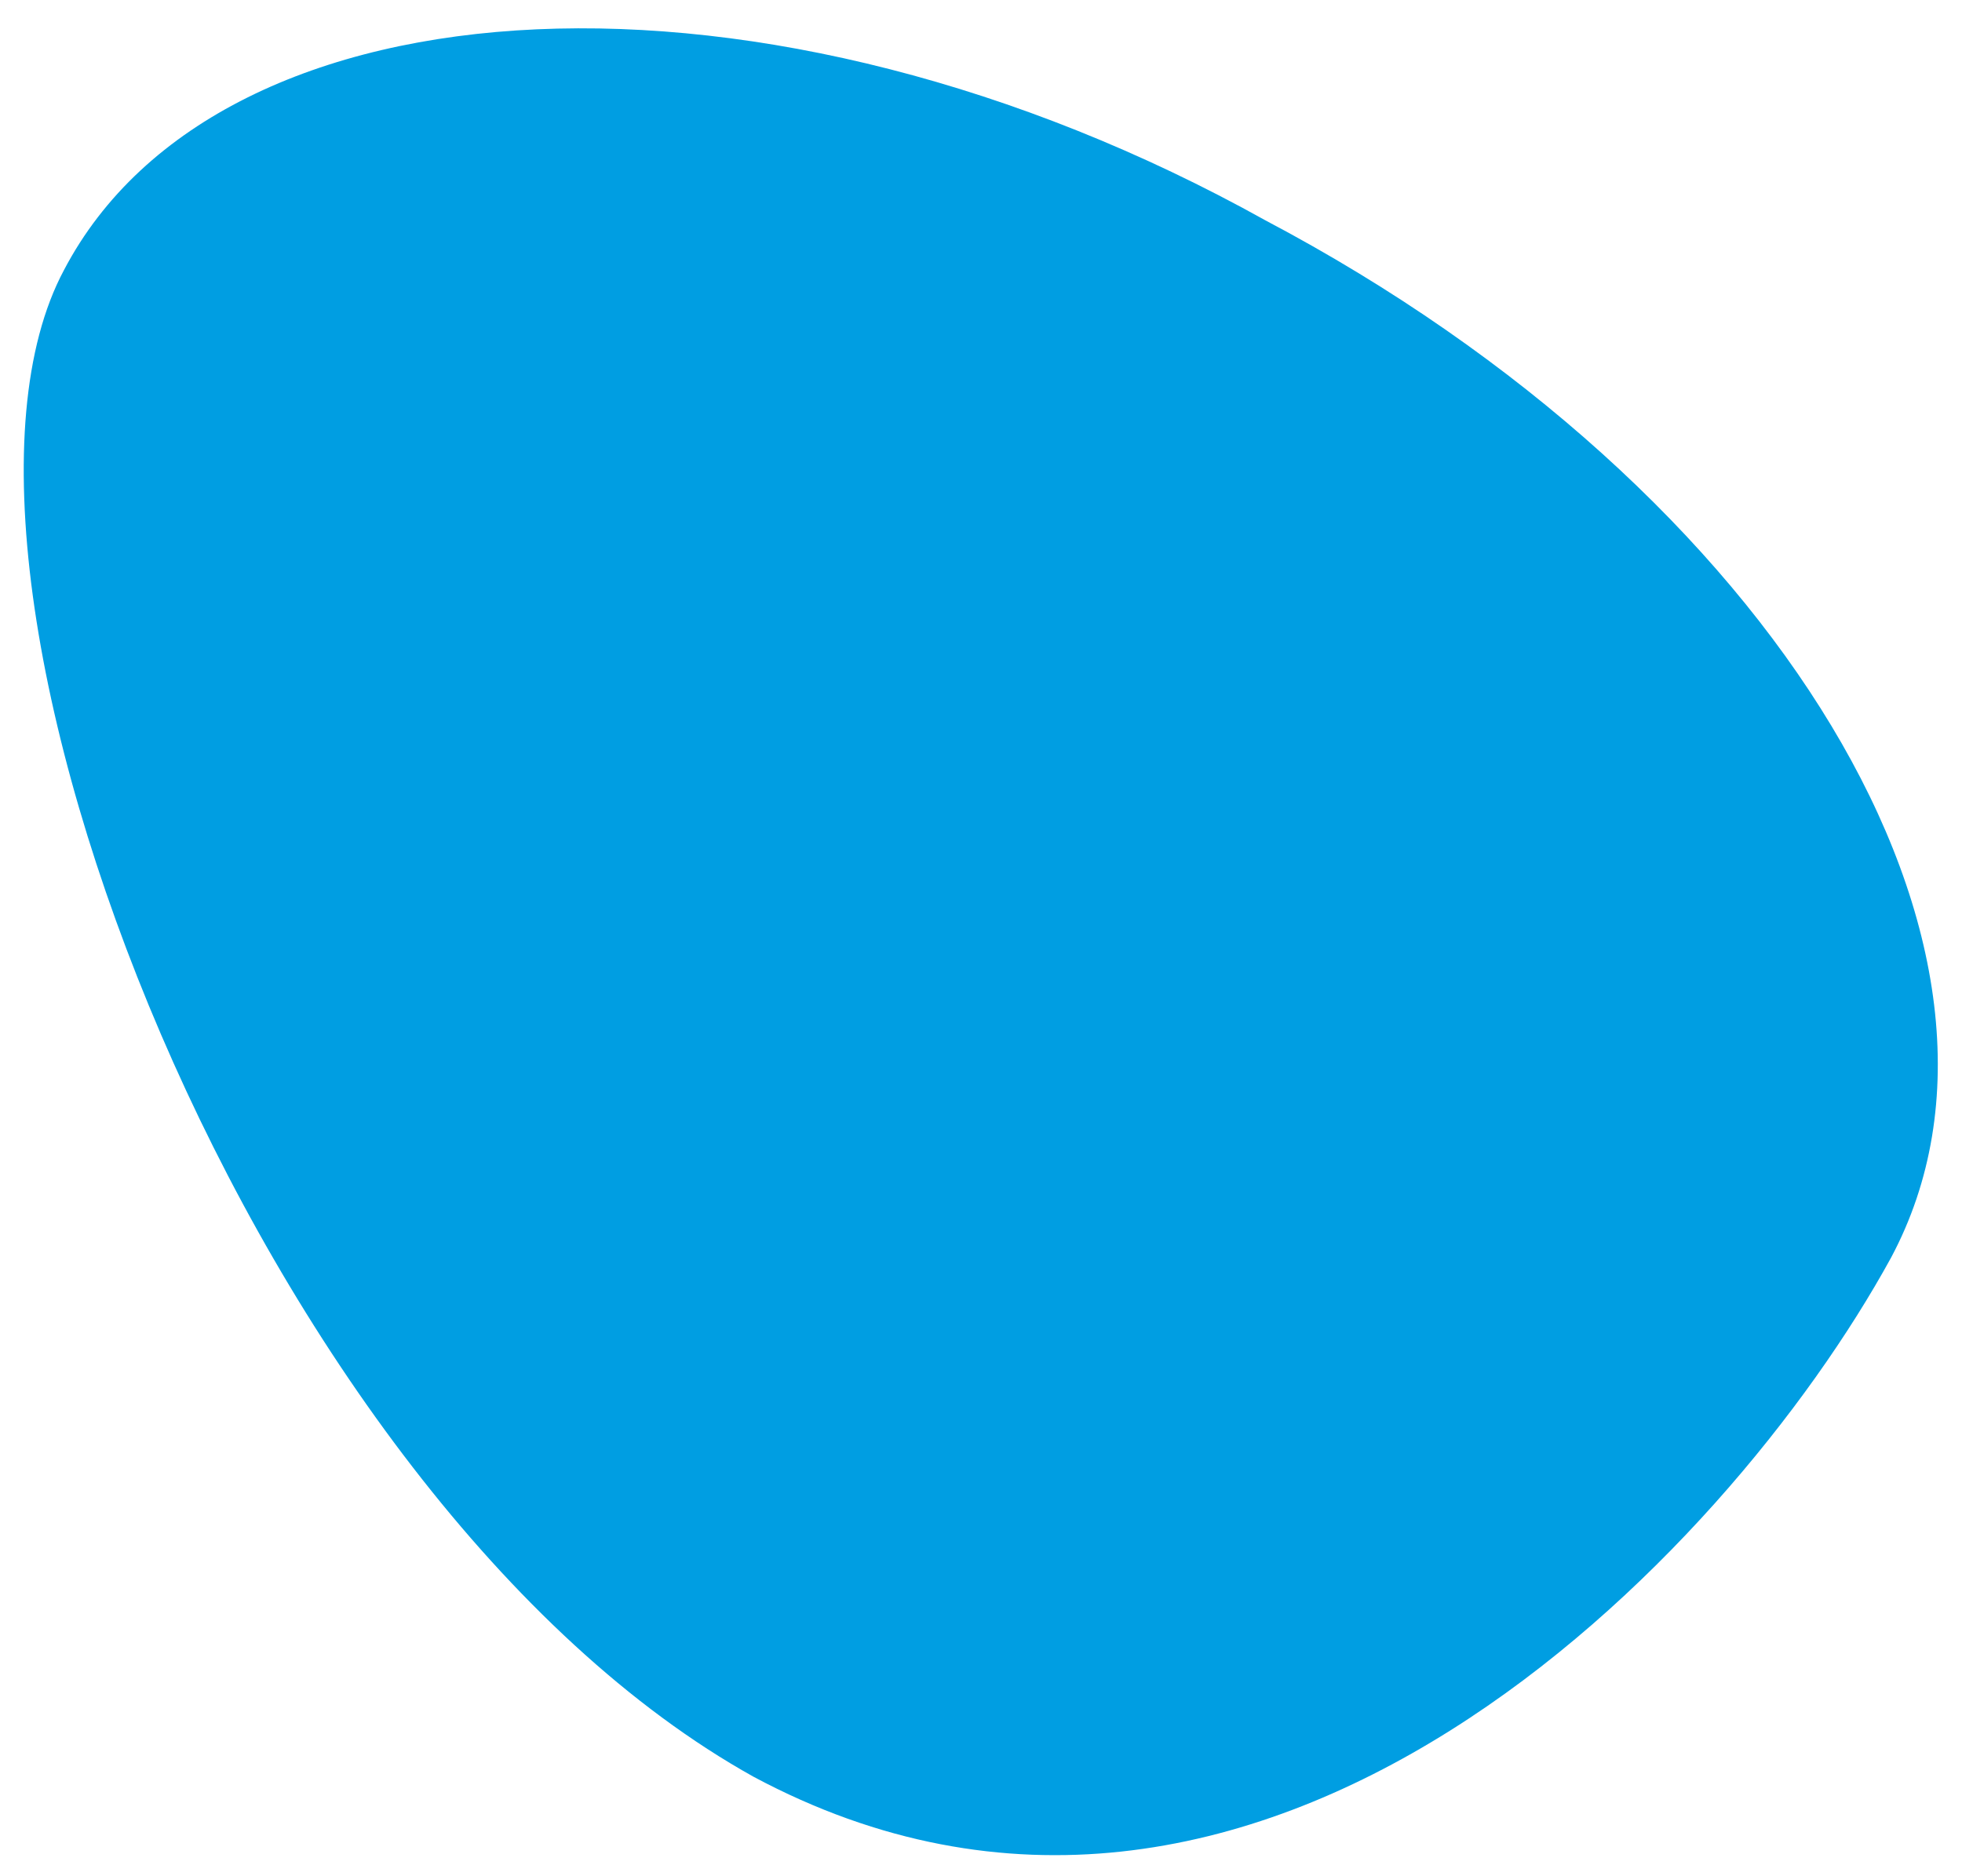 <?xml version="1.0" encoding="utf-8"?>
<!-- Generator: Adobe Illustrator 22.0.1, SVG Export Plug-In . SVG Version: 6.00 Build 0)  -->
<svg version="1.1" id="_x39_" xmlns="http://www.w3.org/2000/svg" xmlns:xlink="http://www.w3.org/1999/xlink" x="0px" y="0px"
	 viewBox="0 0 27.6 26.4" style="enable-background:new 0 0 27.6 26.4;" xml:space="preserve">
	<path class="st1" style="fill:#009EE2;" d="M0.9,3.8C-1.4,8.1,3.6,21.1,10.6,25c7.1,3.8,13.7-3.1,16-7.3c2.3-4.3-1.6-10.8-8.8-14.6
		C10.8-0.8,3.1-0.4,0.9,3.8z"/>
</svg>
